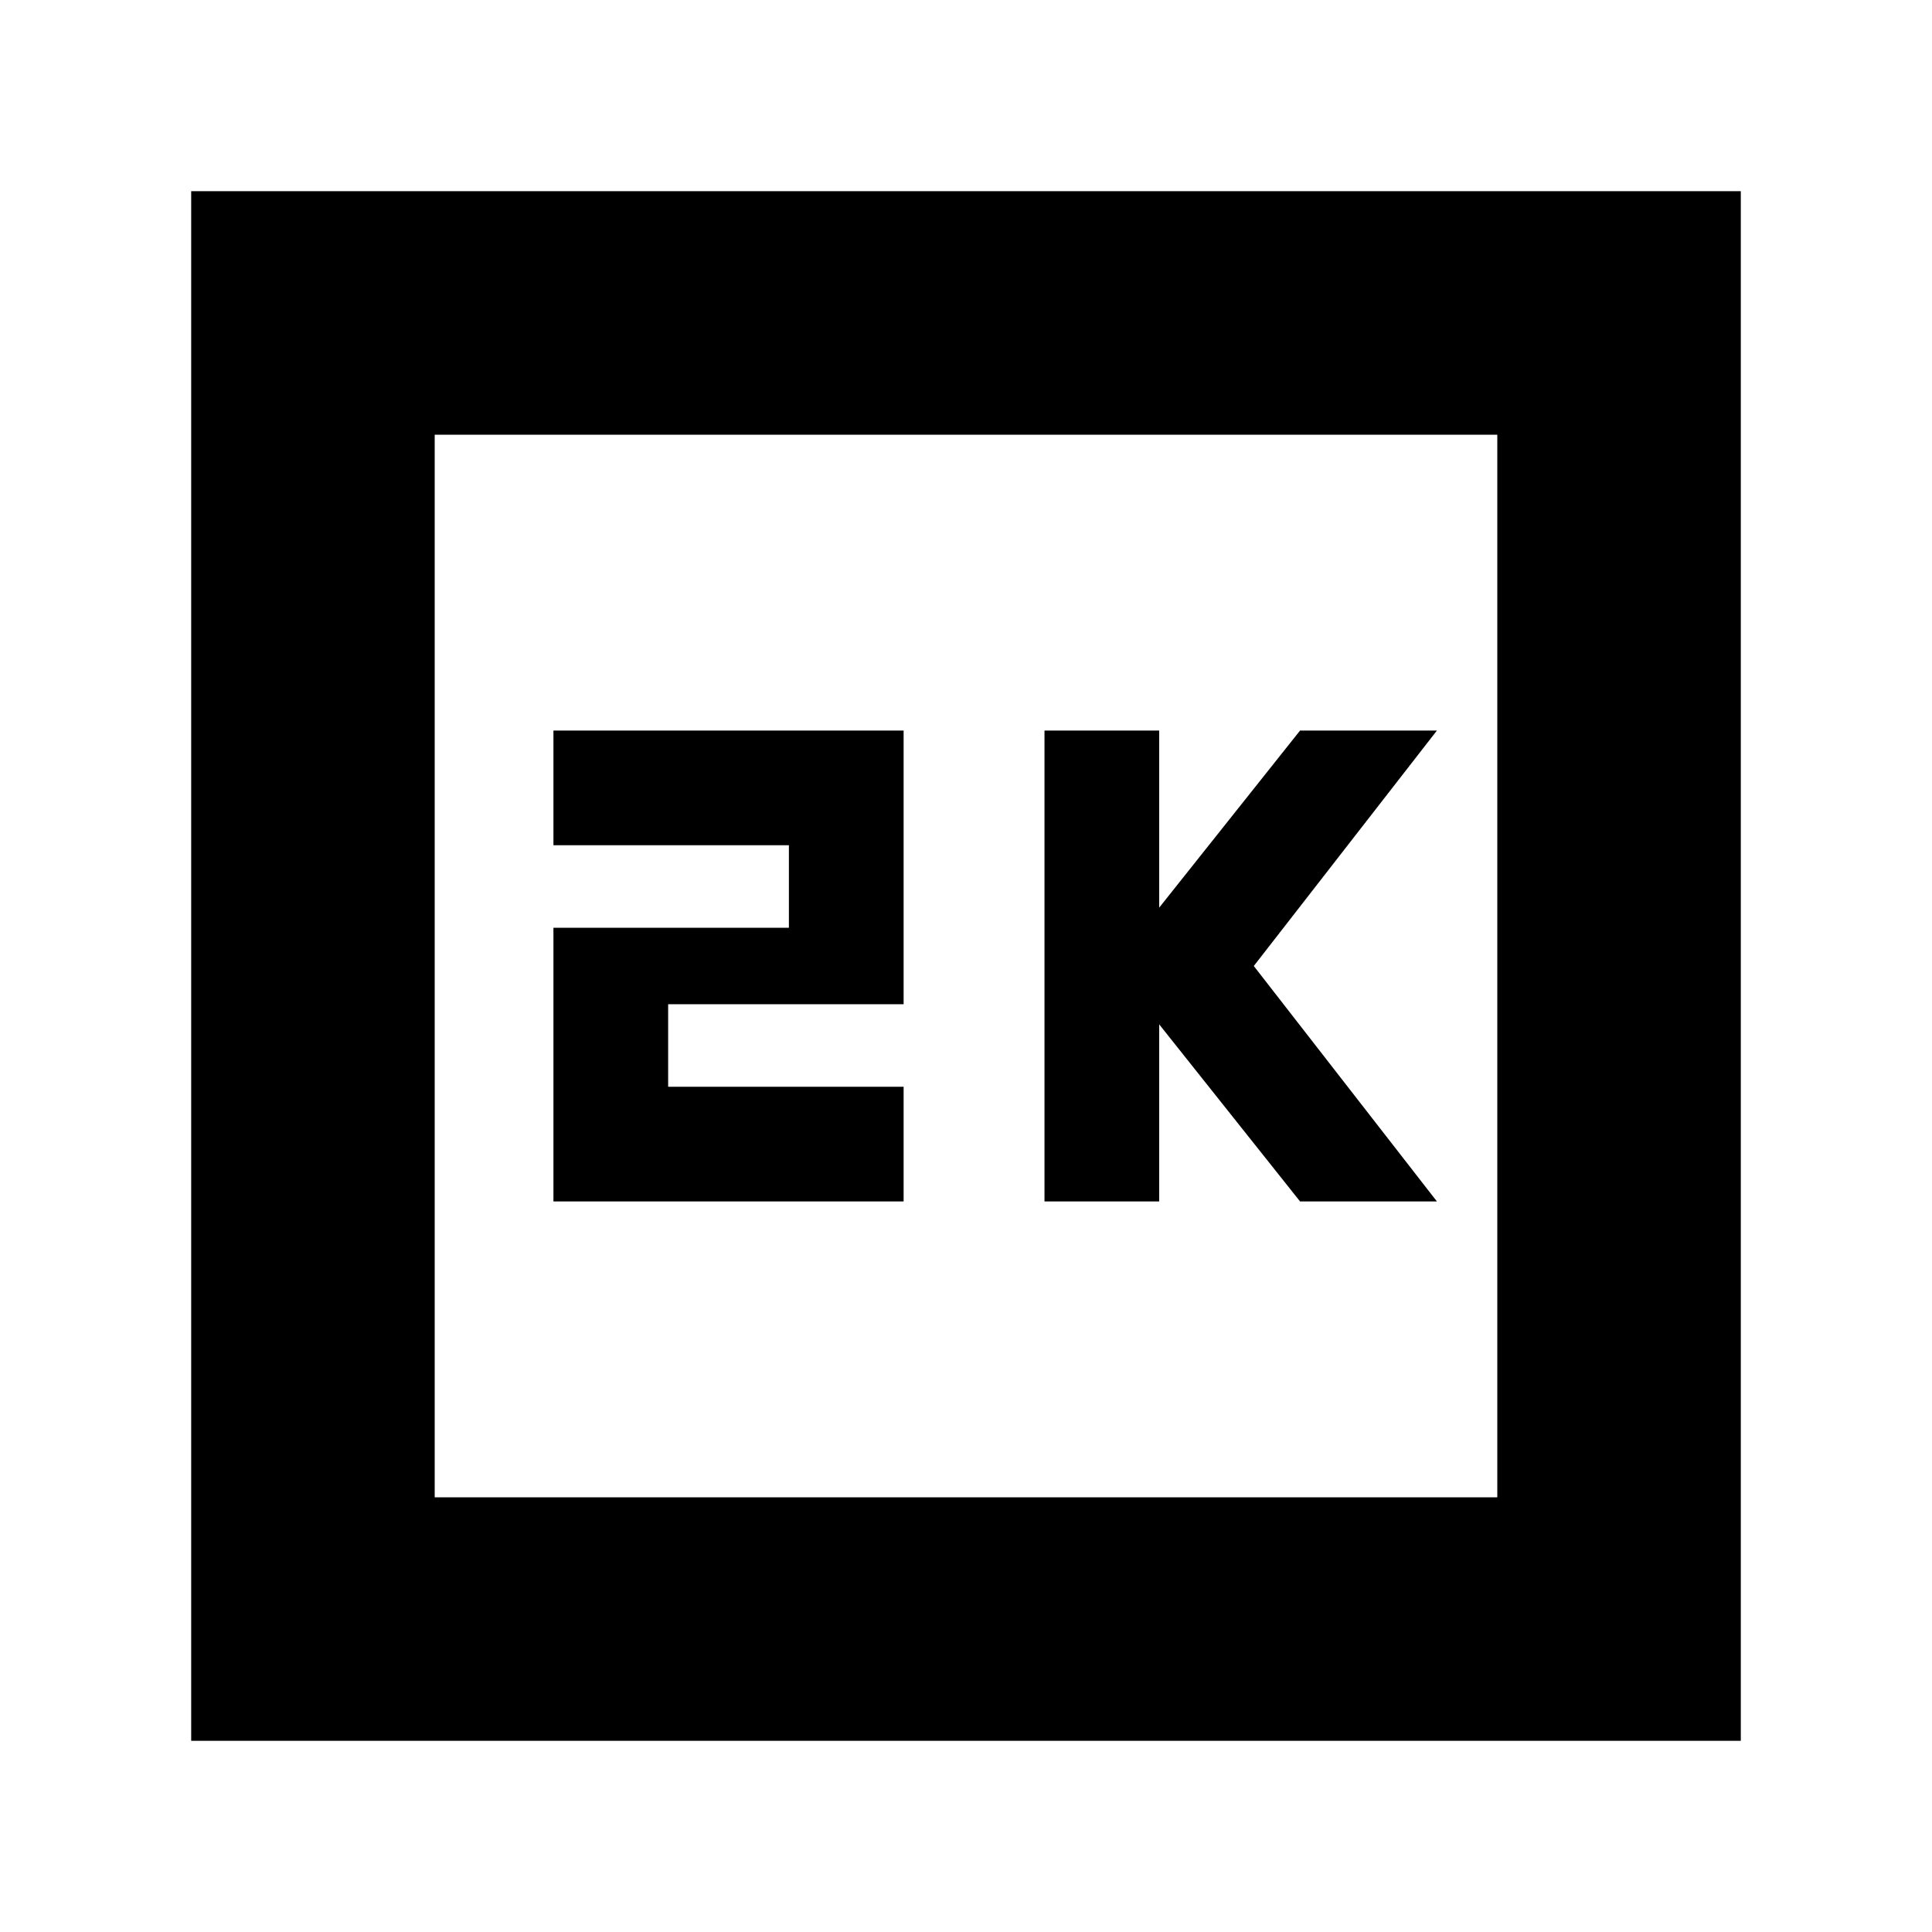 <svg xmlns="http://www.w3.org/2000/svg" height="24" width="24"><path d="M12.975 14.925H14.4v-2.2l1.75 2.2h1.7L15.575 12l2.275-2.925h-1.7l-1.75 2.2v-2.2h-1.425Zm-6.1 0h4.35V13.5H8.3v-1.025h2.925v-3.4h-4.35V10.5H9.8v1.025H6.875Zm-4.5 6.7V2.375h19.25v19.25ZM5.4 18.6h13.2V5.4H5.4Zm0 0V5.4v13.2Z"/></svg>
